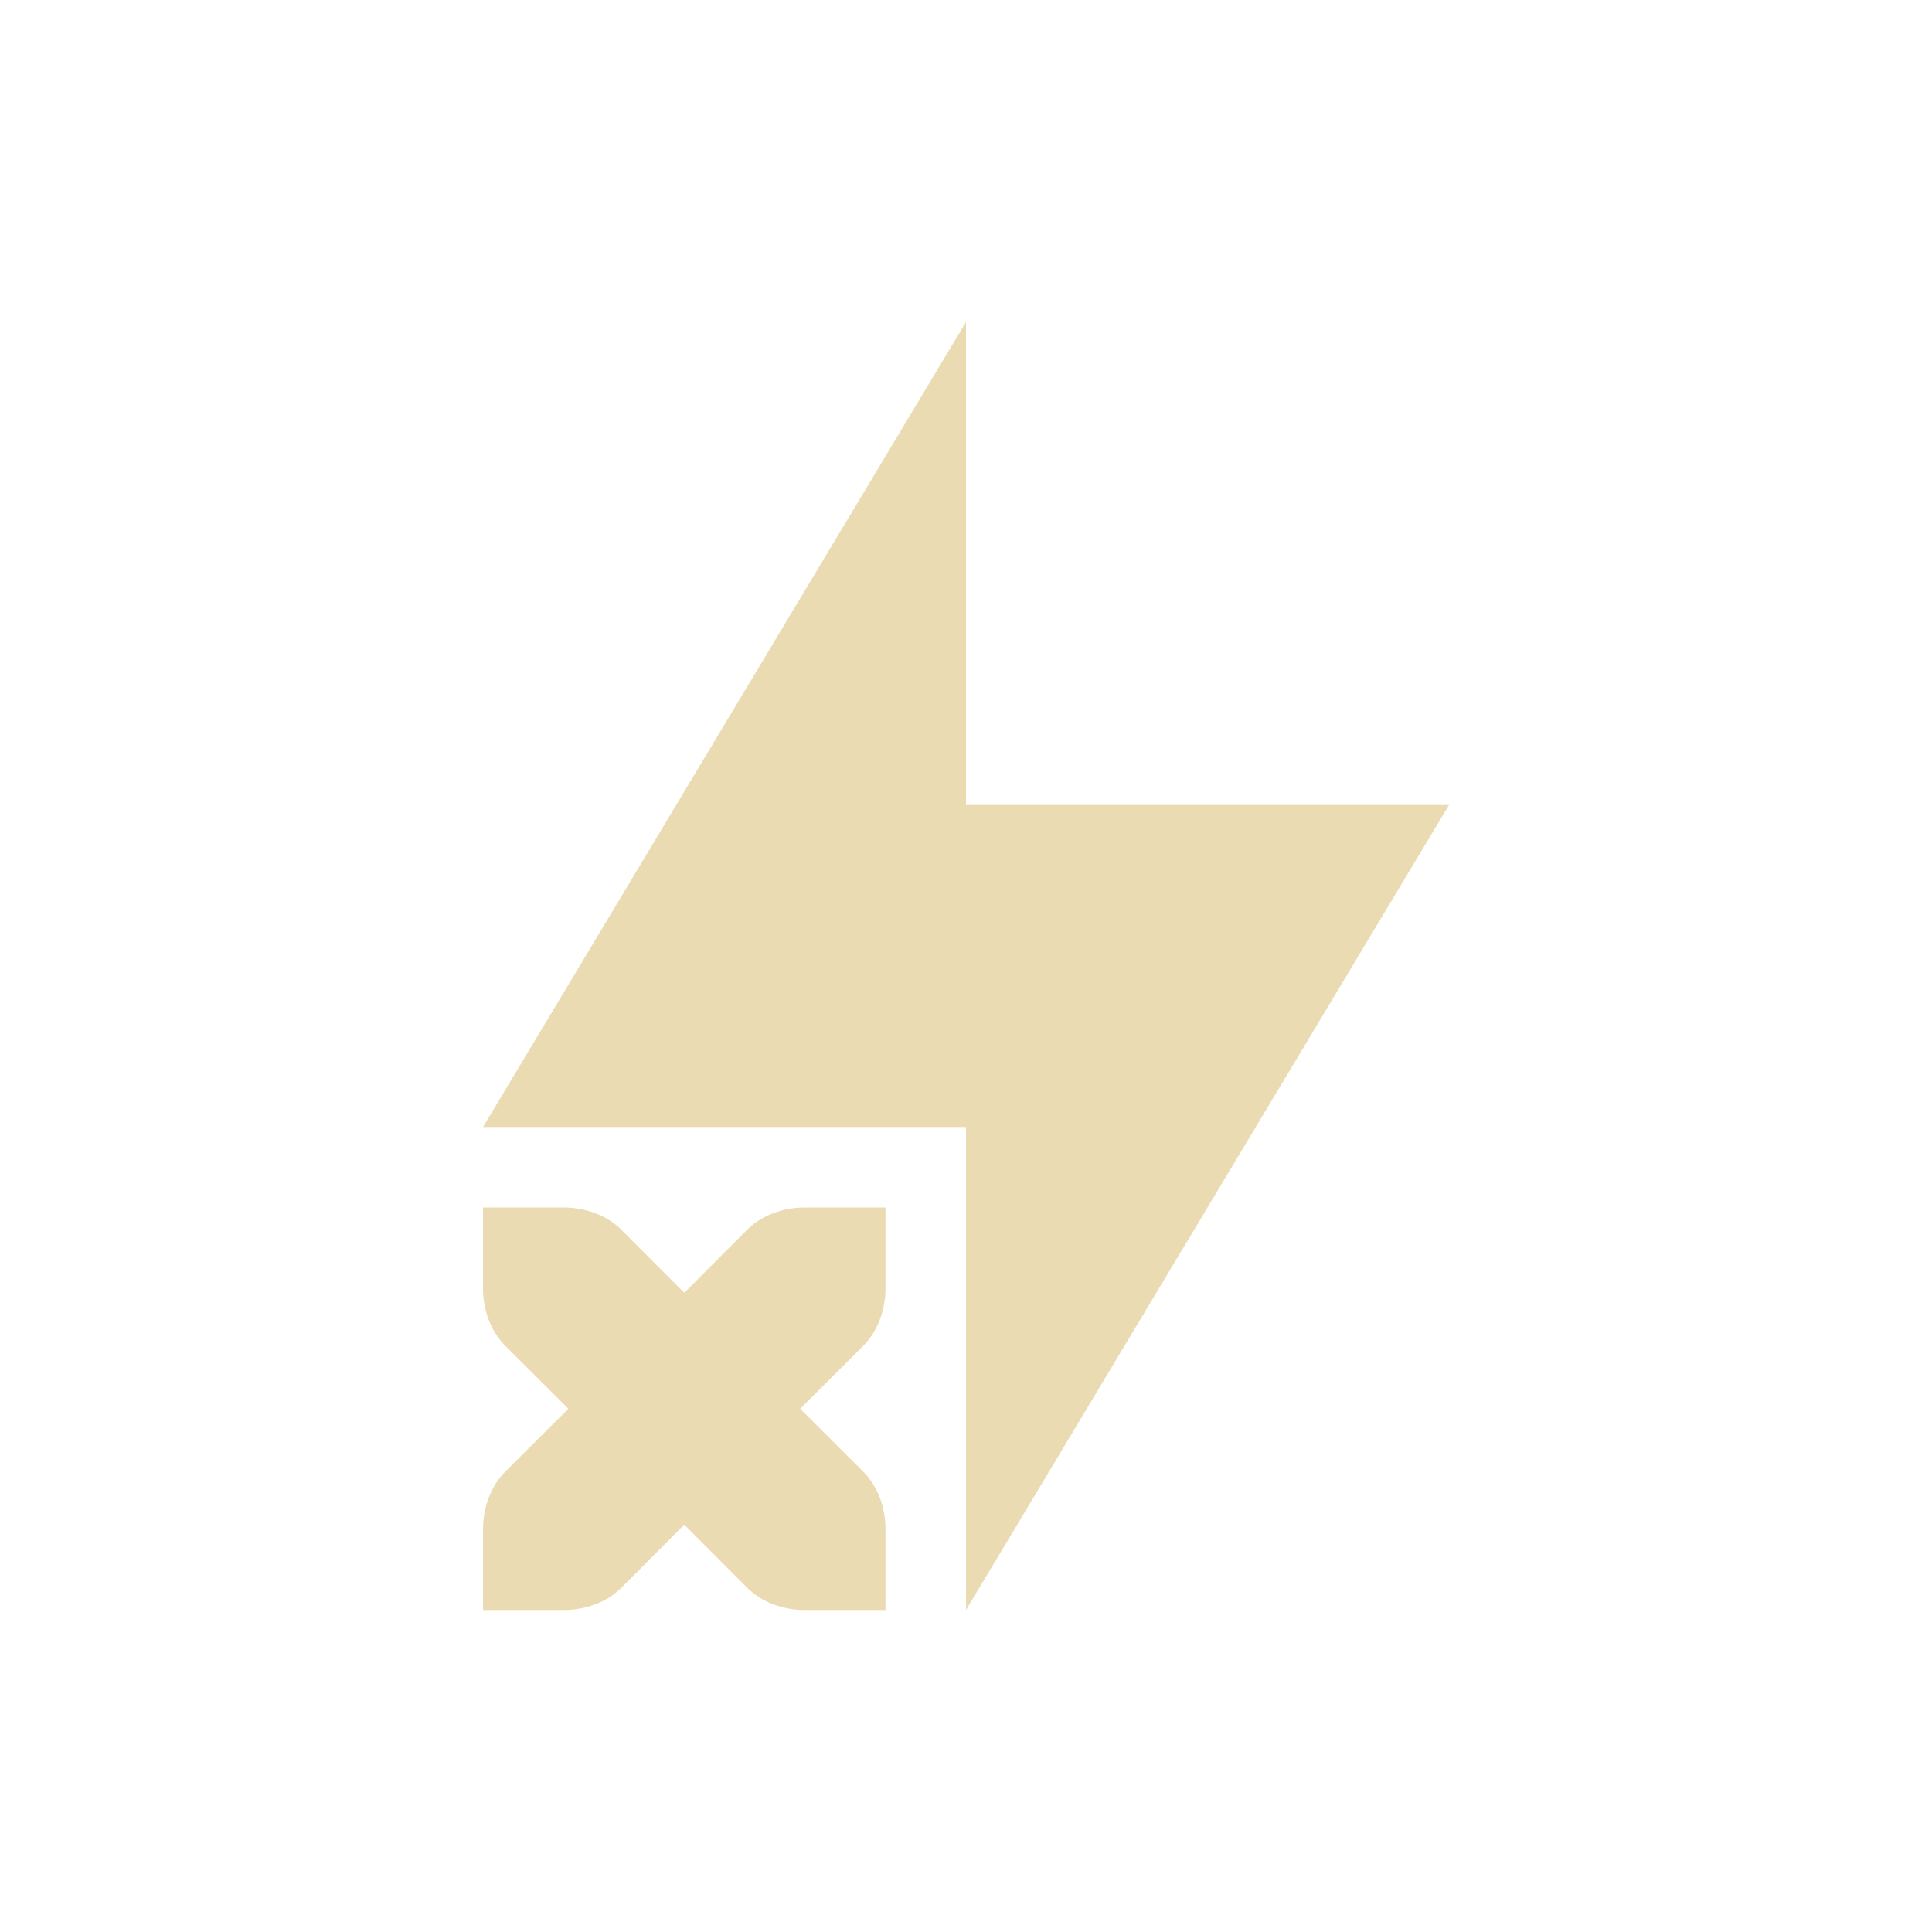 <svg width="24" height="24" version="1.1" xmlns="http://www.w3.org/2000/svg">
  <defs>
    <style type="text/css">.ColorScheme-Text { color:#ebdbb2; } .ColorScheme-Highlight { color:#458588; }</style>
  </defs>
  <path class="ColorScheme-Text" d="m12 4-6 10h6v6l6-10h-6zm-6 11v1c0 0.28 0.099 0.541 0.279 0.721l0.781 0.779-0.781 0.779c-0.18 0.18-0.279 0.441-0.279 0.721v1h1c0.28 0 0.541-0.099 0.721-0.279l0.779-0.781 0.779 0.781c0.18 0.18 0.441 0.279 0.721 0.279h1v-1c0-0.28-0.099-0.541-0.279-0.721l-0.781-0.779 0.781-0.779c0.18-0.18 0.279-0.441 0.279-0.721v-1h-1c-0.28 0-0.541 0.099-0.721 0.279l-0.779 0.781-0.779-0.781c-0.18-0.18-0.441-0.279-0.721-0.279z" fill="currentColor"/>
</svg>
